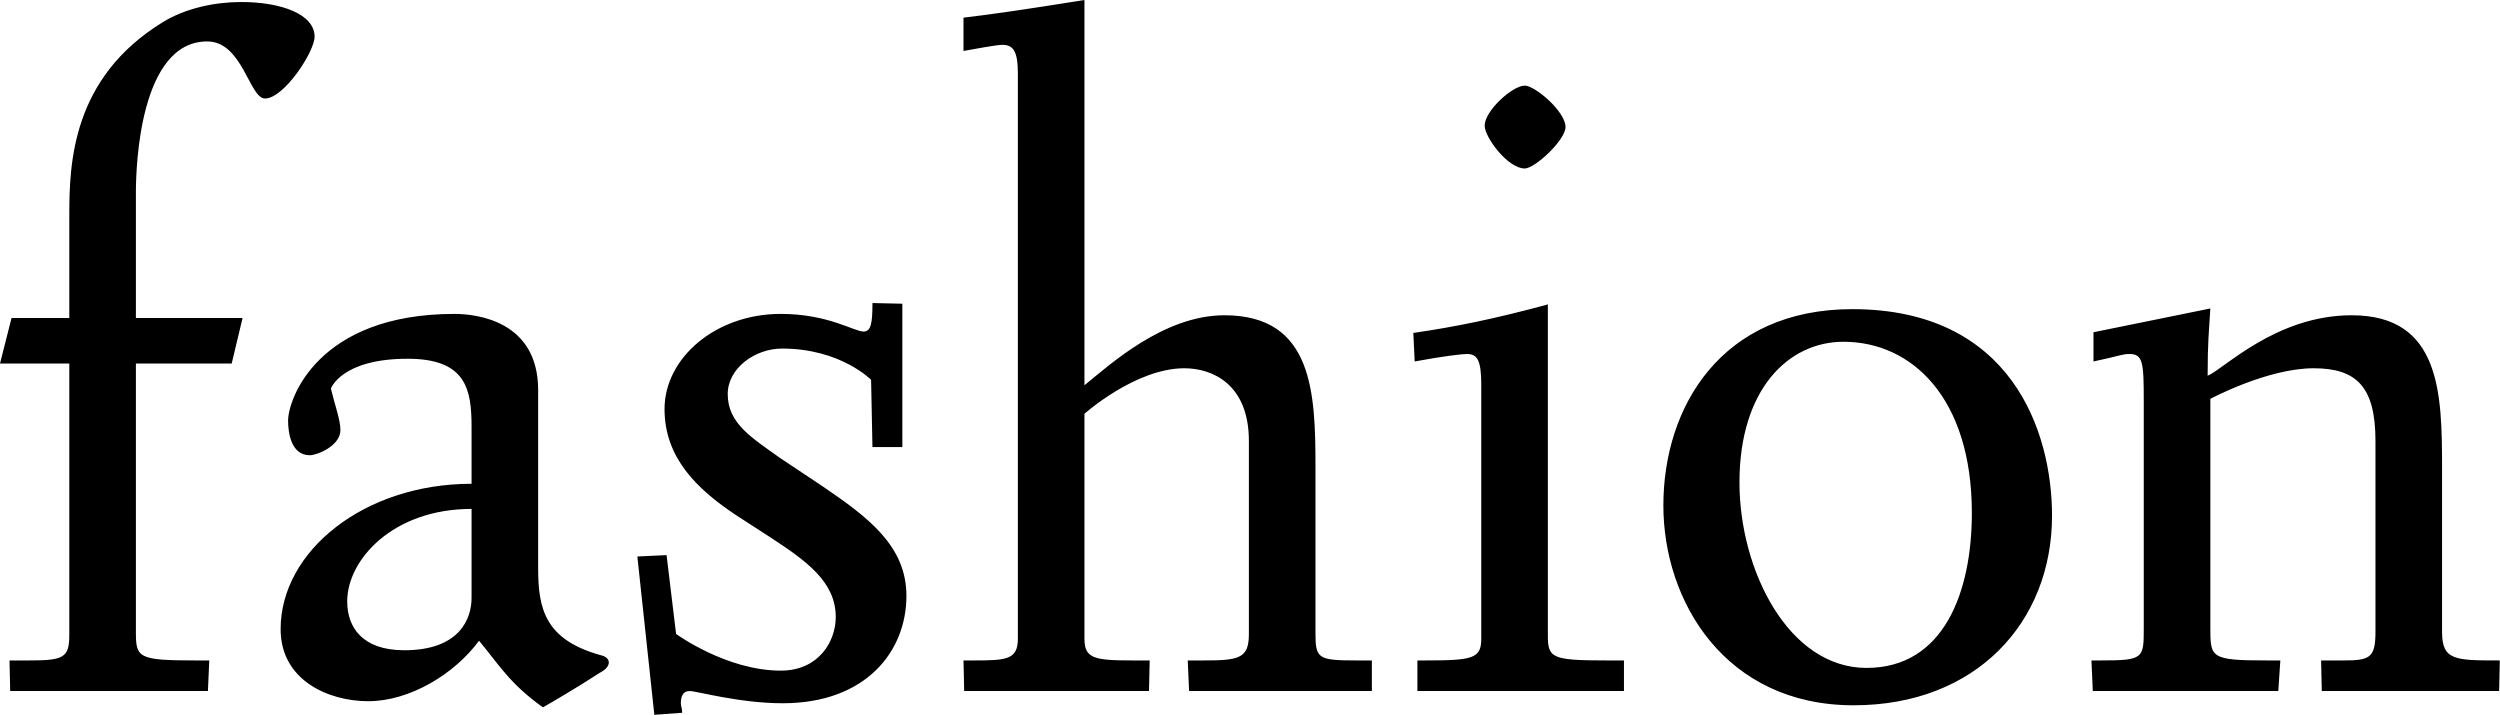 <svg data-v-423bf9ae="" xmlns="http://www.w3.org/2000/svg" viewBox="0 0 209.829 60" class="font"><!----><!----><!----><g data-v-423bf9ae="" id="db0d15f3-54c0-43d8-83b8-494ca5751a7b" fill="black" transform="matrix(5.703,0,0,5.703,-1.369,-12.833)"><path d="M0.24 7.60L1.26 7.60L1.26 11.59C1.26 11.93 1.18 11.97 0.67 11.97L0.38 11.97L0.39 12.42L3.30 12.42L3.32 11.97L3.12 11.97C2.27 11.97 2.24 11.93 2.24 11.55L2.24 7.60L3.65 7.60L3.81 6.93L2.24 6.93L2.24 5.08C2.24 4.69 2.30 2.86 3.29 2.86C3.81 2.86 3.91 3.70 4.14 3.70C4.42 3.70 4.87 3.01 4.87 2.79C4.87 2.46 4.38 2.28 3.79 2.28C3.40 2.28 2.97 2.37 2.63 2.58C1.30 3.40 1.26 4.65 1.26 5.42L1.26 6.93L0.41 6.93ZM4.37 11.51C4.37 12.26 5.07 12.57 5.66 12.57C6.27 12.57 6.93 12.17 7.29 11.68C7.59 12.04 7.74 12.31 8.23 12.66C8.27 12.64 8.75 12.36 9.07 12.15C9.17 12.10 9.20 12.04 9.20 12.00C9.20 11.96 9.17 11.91 9.07 11.89C8.26 11.66 8.16 11.21 8.16 10.61L8.16 7.99C8.16 6.97 7.25 6.87 6.93 6.87C4.91 6.87 4.48 8.13 4.48 8.44C4.48 8.61 4.52 8.95 4.80 8.95C4.91 8.95 5.25 8.81 5.25 8.58C5.25 8.43 5.17 8.22 5.11 7.97C5.11 7.97 5.26 7.53 6.24 7.53C7.10 7.53 7.18 7.98 7.18 8.53L7.18 9.37C5.60 9.37 4.37 10.36 4.37 11.51ZM5.35 11.10C5.35 10.49 6.02 9.74 7.18 9.74L7.18 11.05C7.18 11.35 7.01 11.82 6.19 11.82C5.57 11.82 5.35 11.48 5.35 11.10ZM9.62 10.44L9.87 12.77L10.28 12.74C10.28 12.68 10.26 12.64 10.26 12.60C10.26 12.50 10.29 12.42 10.39 12.42C10.49 12.42 11.12 12.60 11.76 12.60C12.98 12.60 13.58 11.84 13.58 11.02C13.58 10.28 13.01 9.86 12.35 9.41L11.72 8.99C11.30 8.69 10.95 8.48 10.95 8.05C10.95 7.67 11.35 7.38 11.75 7.38C12.61 7.38 13.06 7.84 13.06 7.84L13.08 8.83L13.52 8.83L13.52 6.72L13.08 6.71C13.08 7.00 13.06 7.13 12.95 7.13C12.81 7.13 12.43 6.87 11.73 6.87C10.77 6.87 10.02 7.52 10.02 8.27C10.02 8.99 10.50 9.45 11.07 9.83L11.58 10.16C12.10 10.50 12.54 10.81 12.54 11.33C12.54 11.69 12.29 12.12 11.73 12.12C10.93 12.12 10.19 11.58 10.19 11.58L10.05 10.42ZM14.42 11.97L14.43 12.42L17.15 12.42L17.16 11.97L16.91 11.97C16.34 11.97 16.20 11.94 16.20 11.65L16.20 8.34C16.20 8.34 16.95 7.67 17.67 7.67C18.09 7.67 18.62 7.91 18.62 8.74L18.62 11.58C18.62 11.94 18.48 11.97 17.95 11.97L17.72 11.97L17.74 12.42L20.43 12.42L20.43 11.97L20.20 11.97C19.63 11.97 19.60 11.94 19.60 11.56L19.60 9.14C19.60 8.04 19.57 6.89 18.26 6.89C17.36 6.89 16.56 7.63 16.20 7.92L16.20 2.25C15.39 2.38 14.85 2.46 14.42 2.51L14.42 3.00C14.59 2.97 14.91 2.91 14.99 2.91C15.15 2.91 15.22 3.00 15.22 3.33L15.22 11.65C15.22 11.96 15.05 11.97 14.57 11.97ZM22.09 4.10C22.09 4.27 22.43 4.73 22.68 4.73C22.83 4.73 23.28 4.31 23.28 4.12C23.28 3.89 22.83 3.51 22.68 3.51C22.50 3.51 22.09 3.88 22.09 4.10ZM21.04 7.15L21.06 7.57C21.49 7.49 21.76 7.46 21.83 7.46C21.98 7.46 22.04 7.55 22.04 7.91L22.04 11.65C22.04 11.94 21.92 11.97 21.22 11.97L21.10 11.97L21.10 12.42L24.14 12.42L24.14 11.97L23.88 11.97C23.06 11.97 23.02 11.93 23.02 11.59L23.02 6.73C22.25 6.94 21.66 7.06 21.04 7.15ZM24.72 9.69C24.72 11.10 25.63 12.63 27.52 12.63C29.32 12.63 30.44 11.41 30.44 9.84C30.44 8.61 29.85 6.80 27.50 6.80C25.58 6.80 24.72 8.23 24.72 9.69ZM25.84 9.35C25.84 7.98 26.56 7.28 27.37 7.28C28.38 7.28 29.26 8.11 29.26 9.80C29.26 10.96 28.85 12.08 27.71 12.08C26.56 12.08 25.84 10.64 25.84 9.35ZM31.02 11.97L31.04 12.42L33.77 12.42L33.80 11.97L33.61 11.97C32.77 11.97 32.77 11.93 32.77 11.49L32.77 8.12C32.77 8.12 33.61 7.67 34.29 7.67C34.92 7.67 35.20 7.94 35.20 8.74L35.20 11.55C35.20 11.94 35.11 11.97 34.72 11.97L34.40 11.97L34.41 12.42L37.02 12.42L37.03 11.97C36.37 11.97 36.18 11.97 36.18 11.55L36.18 9.14C36.18 8.04 36.16 6.89 34.85 6.89C33.73 6.89 32.96 7.69 32.73 7.78C32.73 7.27 32.75 7.13 32.77 6.79L31.05 7.14L31.05 7.57C31.43 7.49 31.47 7.46 31.58 7.46C31.78 7.46 31.79 7.59 31.79 8.16L31.79 11.49C31.79 11.94 31.79 11.97 31.16 11.97Z"></path></g><!----><!----></svg>